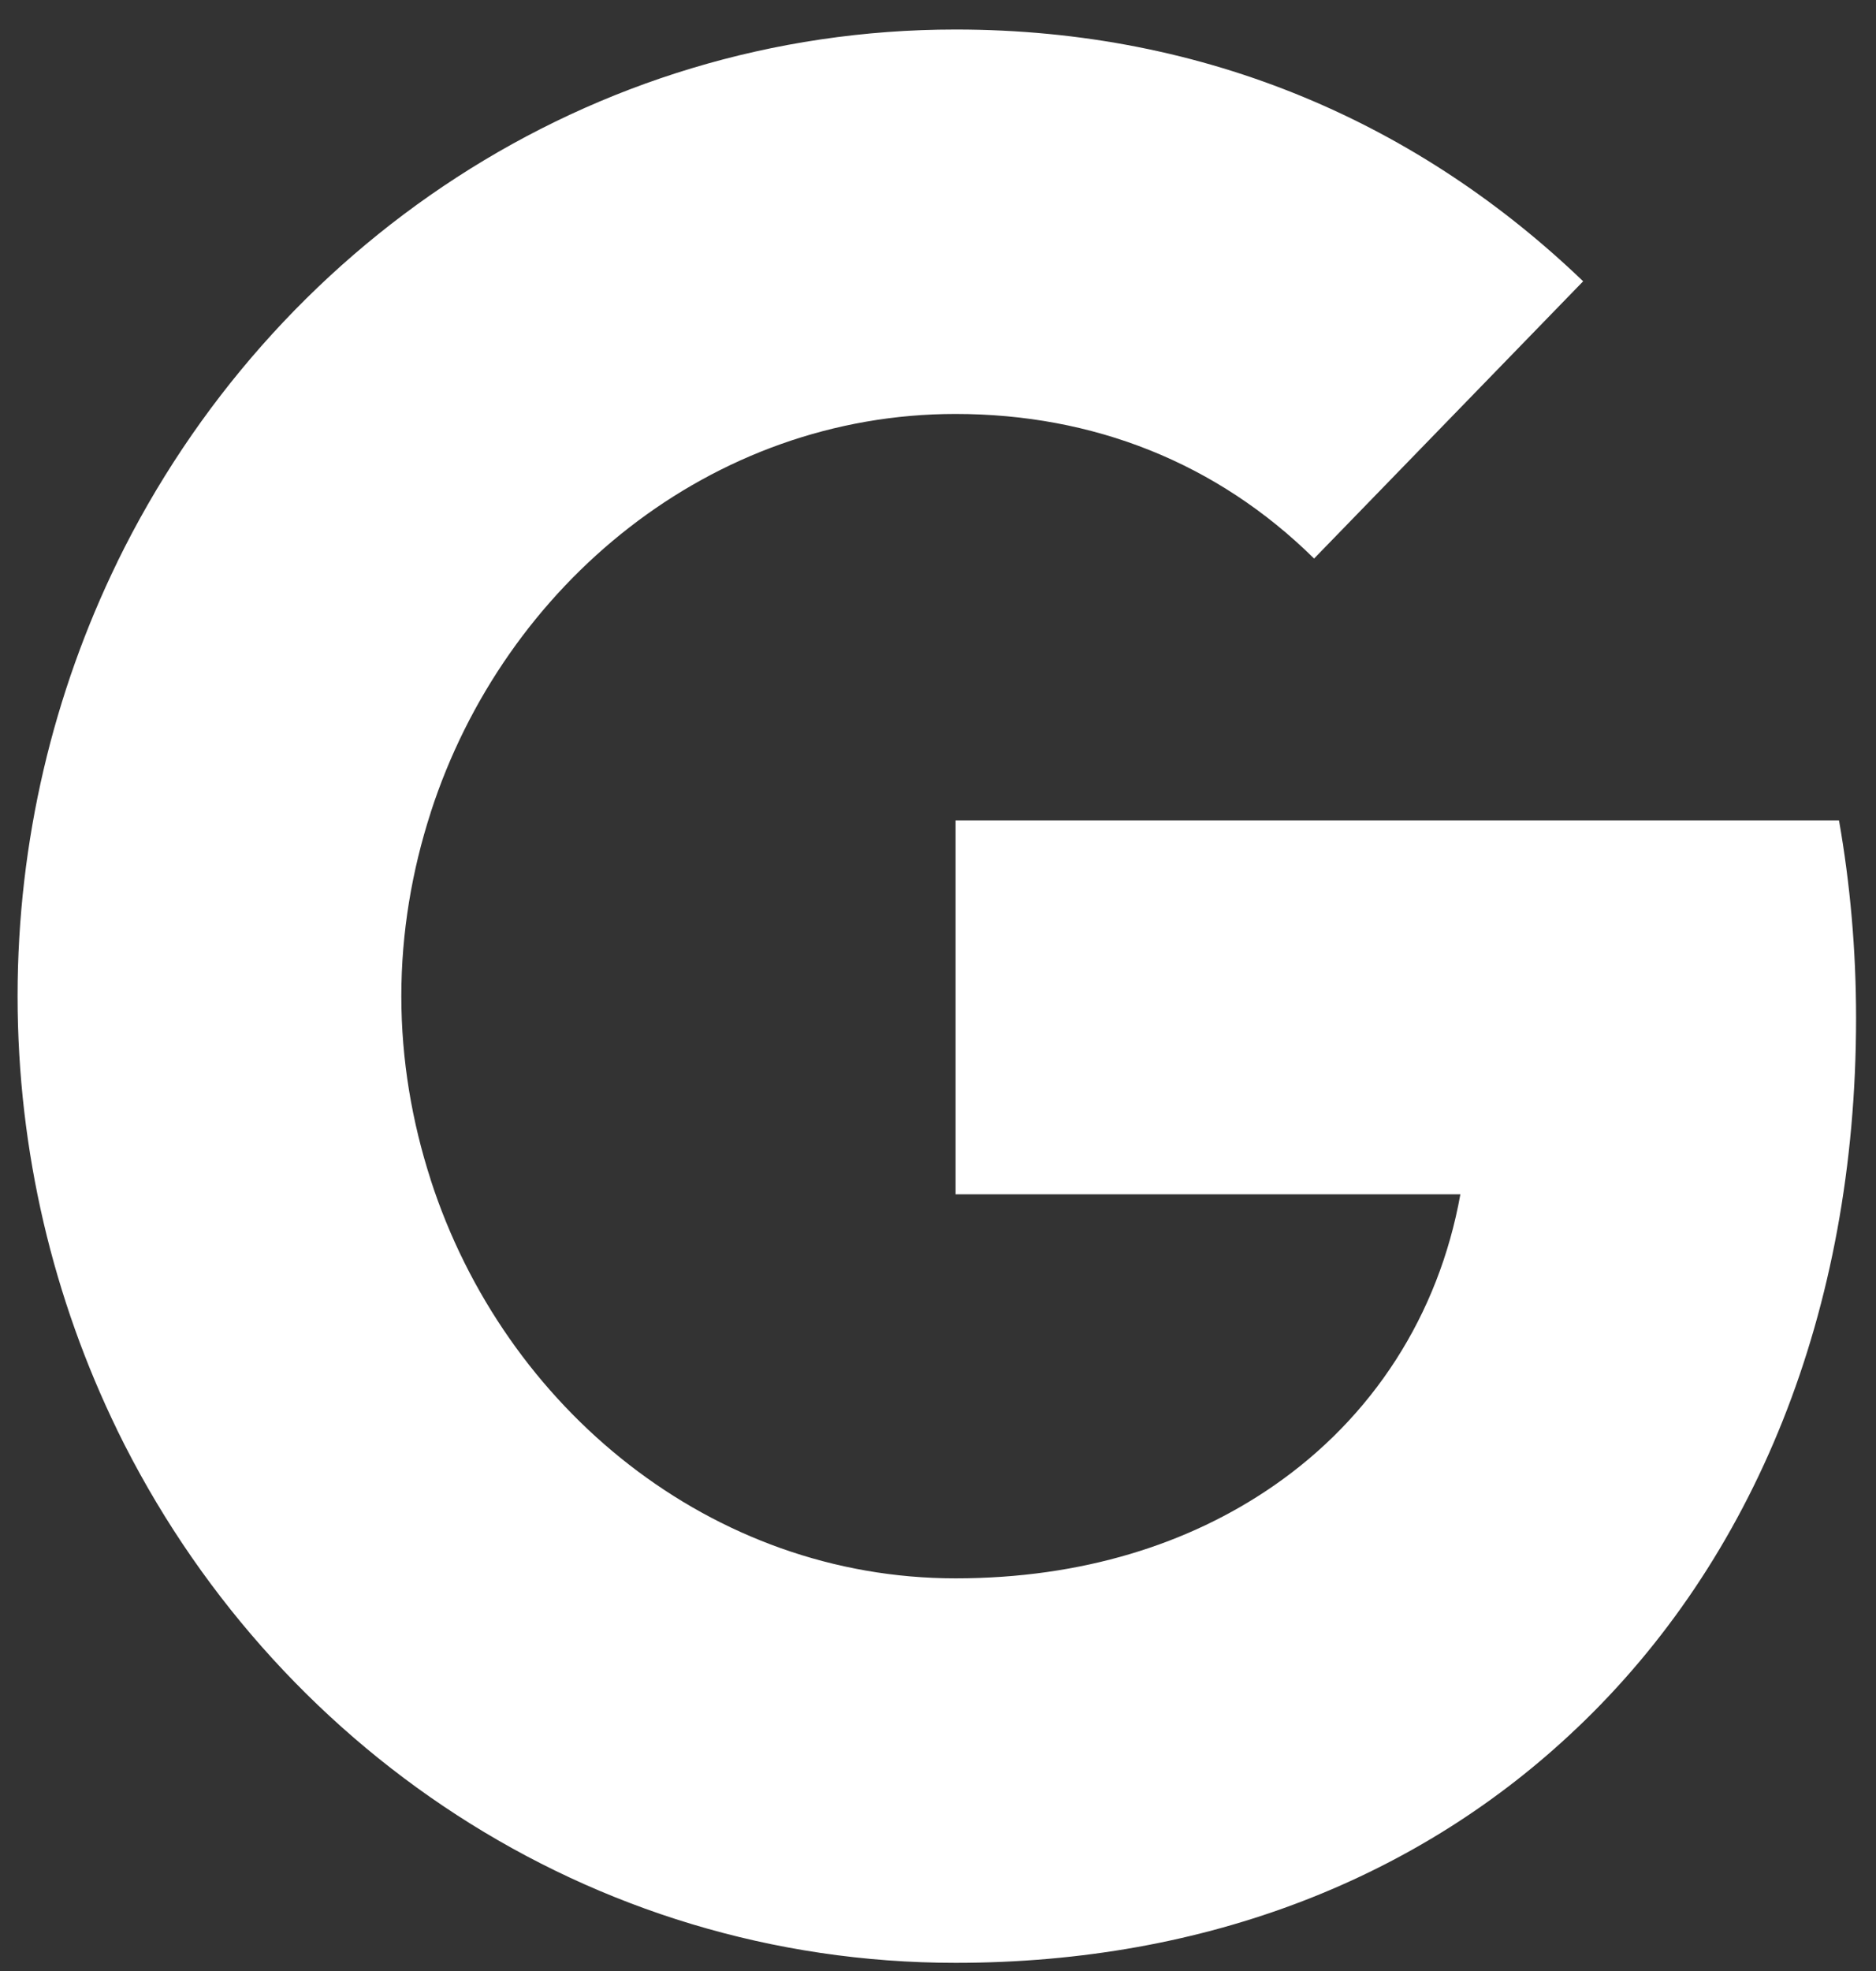 <svg width="40" height="42" viewBox="0 0 40 42" fill="none" xmlns="http://www.w3.org/2000/svg">
<rect x="0" y="0" width="40" height="42" fill="#333333" stroke="none"/>
<g clip-path="url(#clip0_153_55)">
<path fill-rule="evenodd" clip-rule="evenodd" d="M39.575 21.695C39.575 20.235 39.448 18.83 39.211 17.482H20.375V25.45H31.138C30.675 28.025 29.266 30.206 27.147 31.667V36.835H33.611C37.393 33.249 39.575 27.969 39.575 21.695Z" fill="white"/>
<path fill-rule="evenodd" clip-rule="evenodd" d="M20.374 41.826C25.774 41.826 30.301 39.981 33.61 36.835L27.147 31.667C25.356 32.903 23.065 33.633 20.374 33.633C15.165 33.633 10.756 30.009 9.183 25.141H2.501V30.478C5.792 37.21 12.556 41.826 20.374 41.826Z" fill="white"/>
<path fill-rule="evenodd" clip-rule="evenodd" d="M9.184 25.141C8.784 23.905 8.557 22.585 8.557 21.227C8.557 19.869 8.784 18.549 9.184 17.313V11.976H2.502C1.147 14.757 0.375 17.903 0.375 21.227C0.375 24.551 1.147 27.697 2.502 30.478L9.184 25.141Z" fill="white"/>
<path fill-rule="evenodd" clip-rule="evenodd" d="M20.374 8.821C23.31 8.821 25.947 9.86 28.019 11.902L33.756 5.994C30.292 2.67 25.765 0.629 20.374 0.629C12.556 0.629 5.792 5.245 2.501 11.976L9.183 17.313C10.756 12.445 15.165 8.821 20.374 8.821Z" fill="white"/>
</g>
<defs>
<clipPath id="clip0_153_55">
<rect width="40" height="41.197" fill="white" transform="translate(0 0.629)"/>
</clipPath>
</defs>
</svg>

